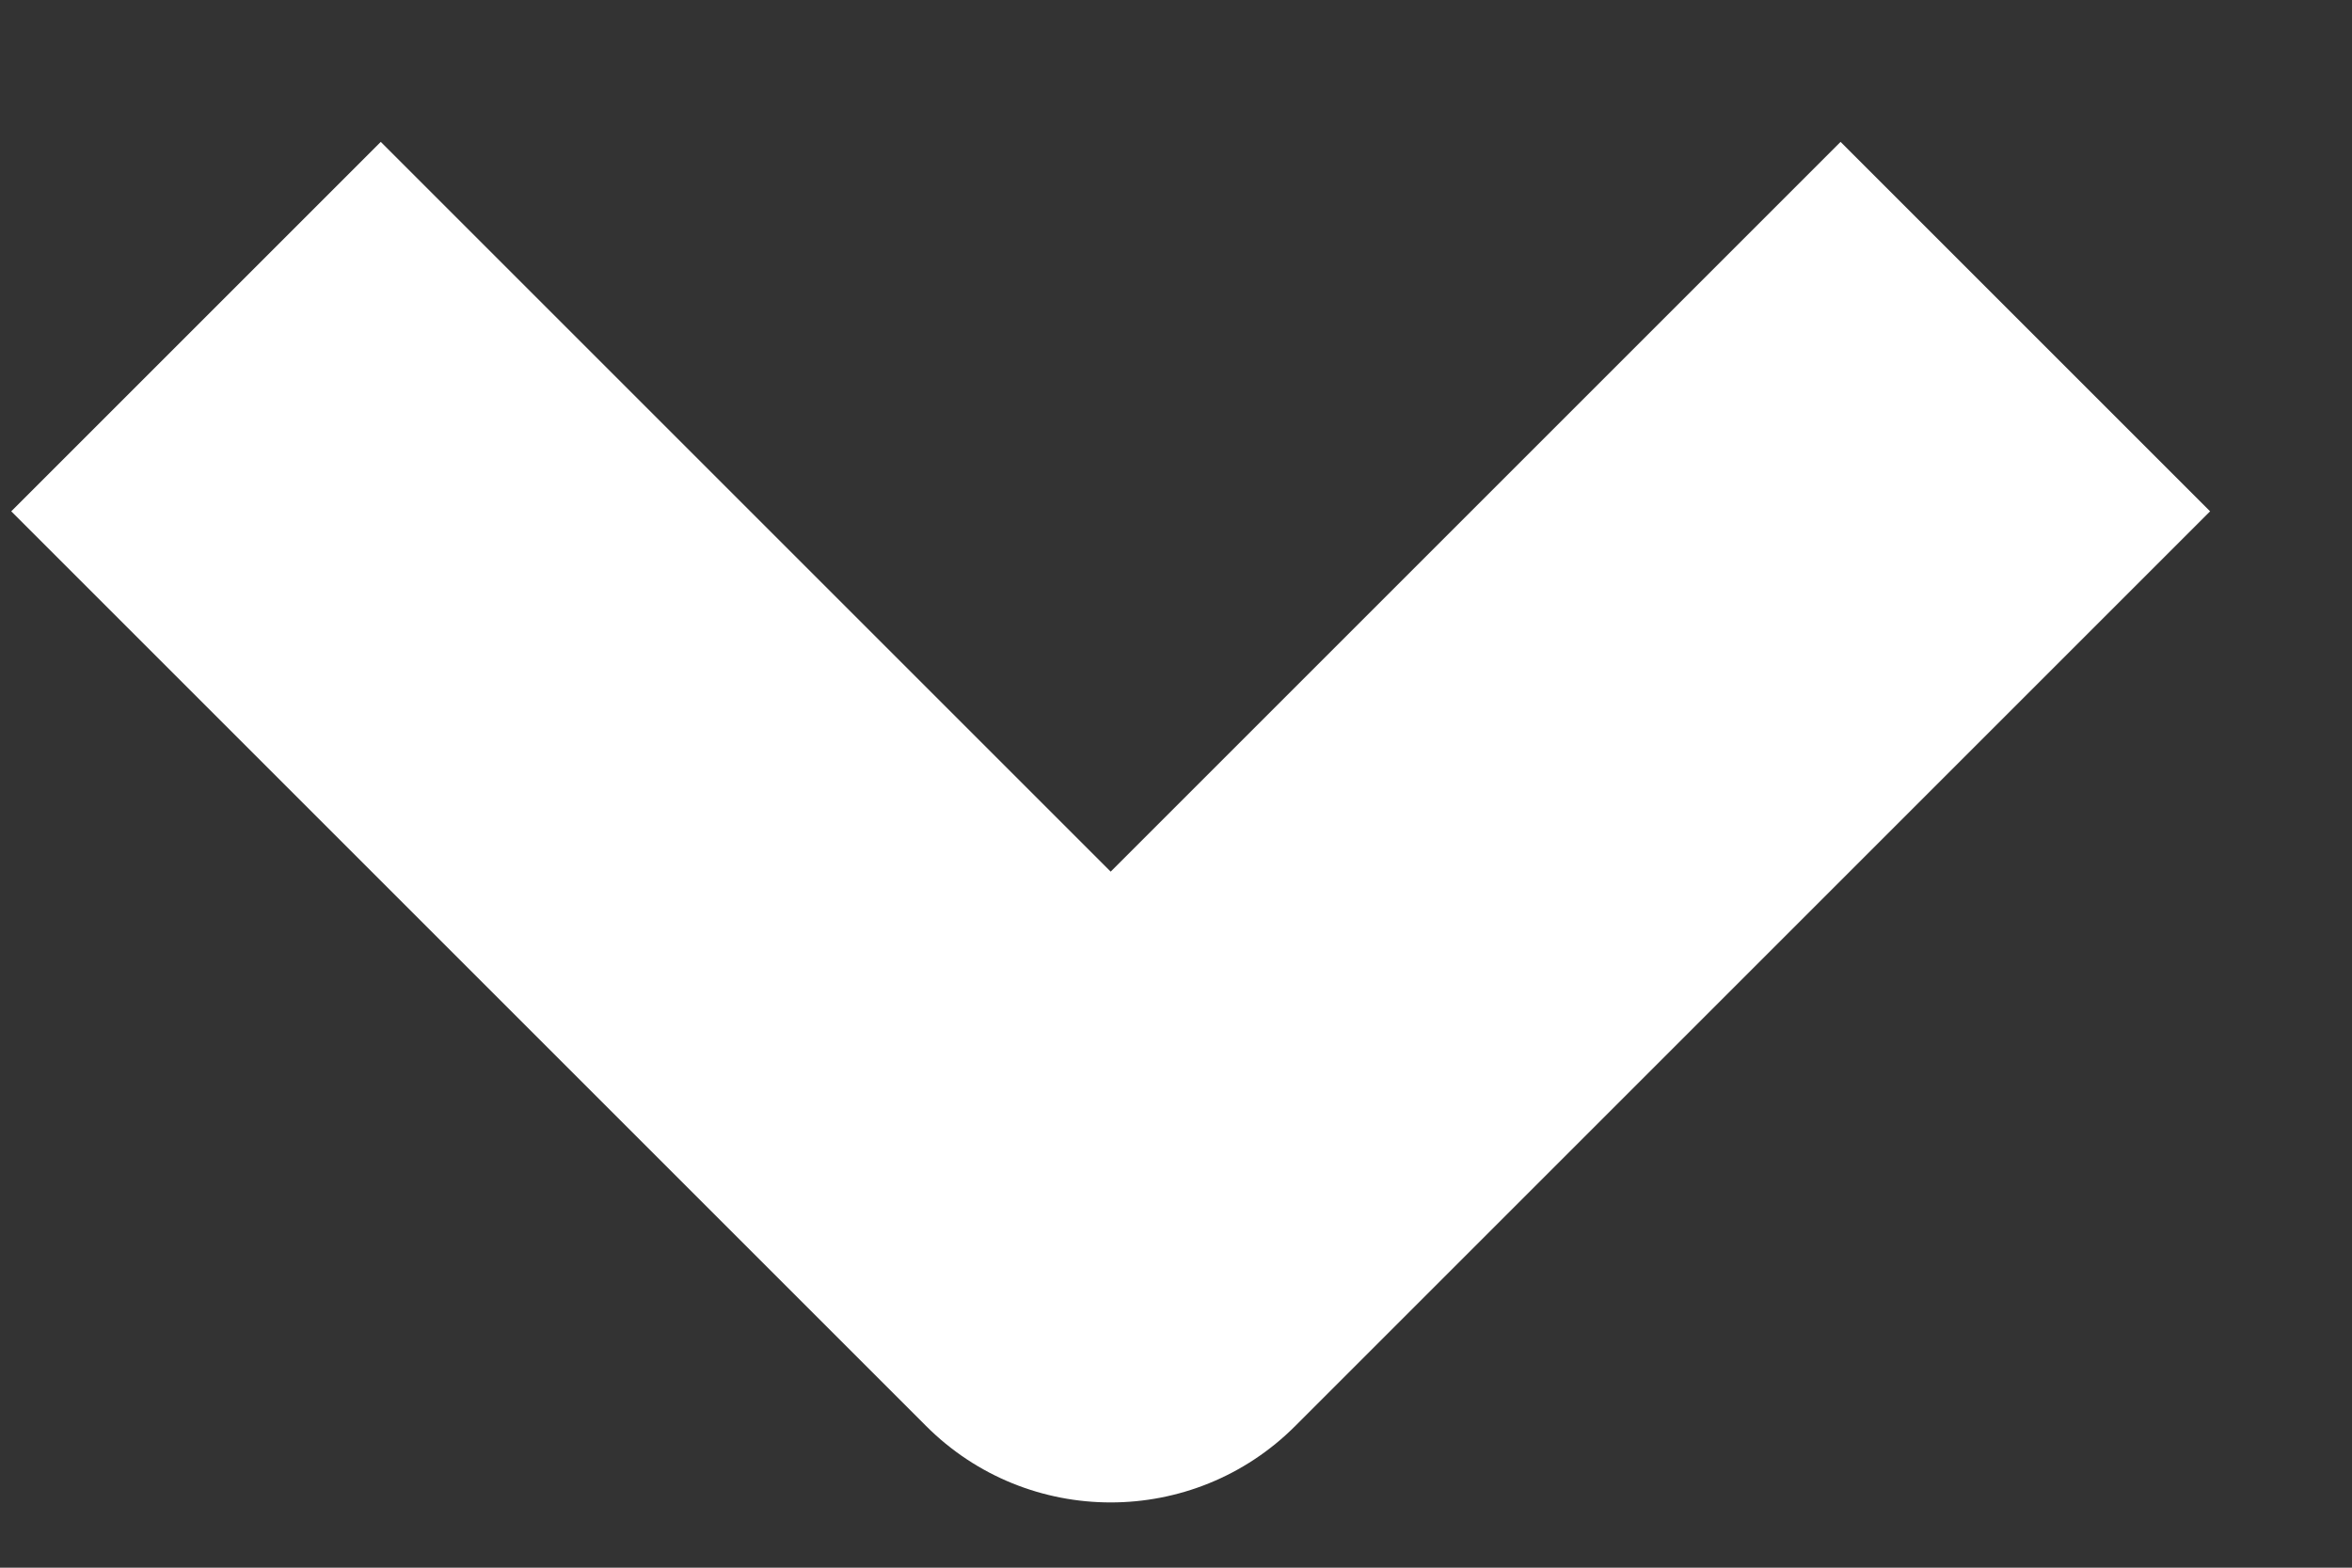 <svg width="9" height="6" viewBox="0 0 9 6" fill="none" xmlns="http://www.w3.org/2000/svg">
<rect x="0" y="0" width="9" height="6" fill="#333333" stroke="none"/>
<path d="M7.043 0.543L4.25 3.336L1.457 0.543L0.043 1.957L3.543 5.457C3.933 5.848 4.567 5.848 4.957 5.457L8.457 1.957L7.043 0.543Z" fill="white"/>
</svg>
